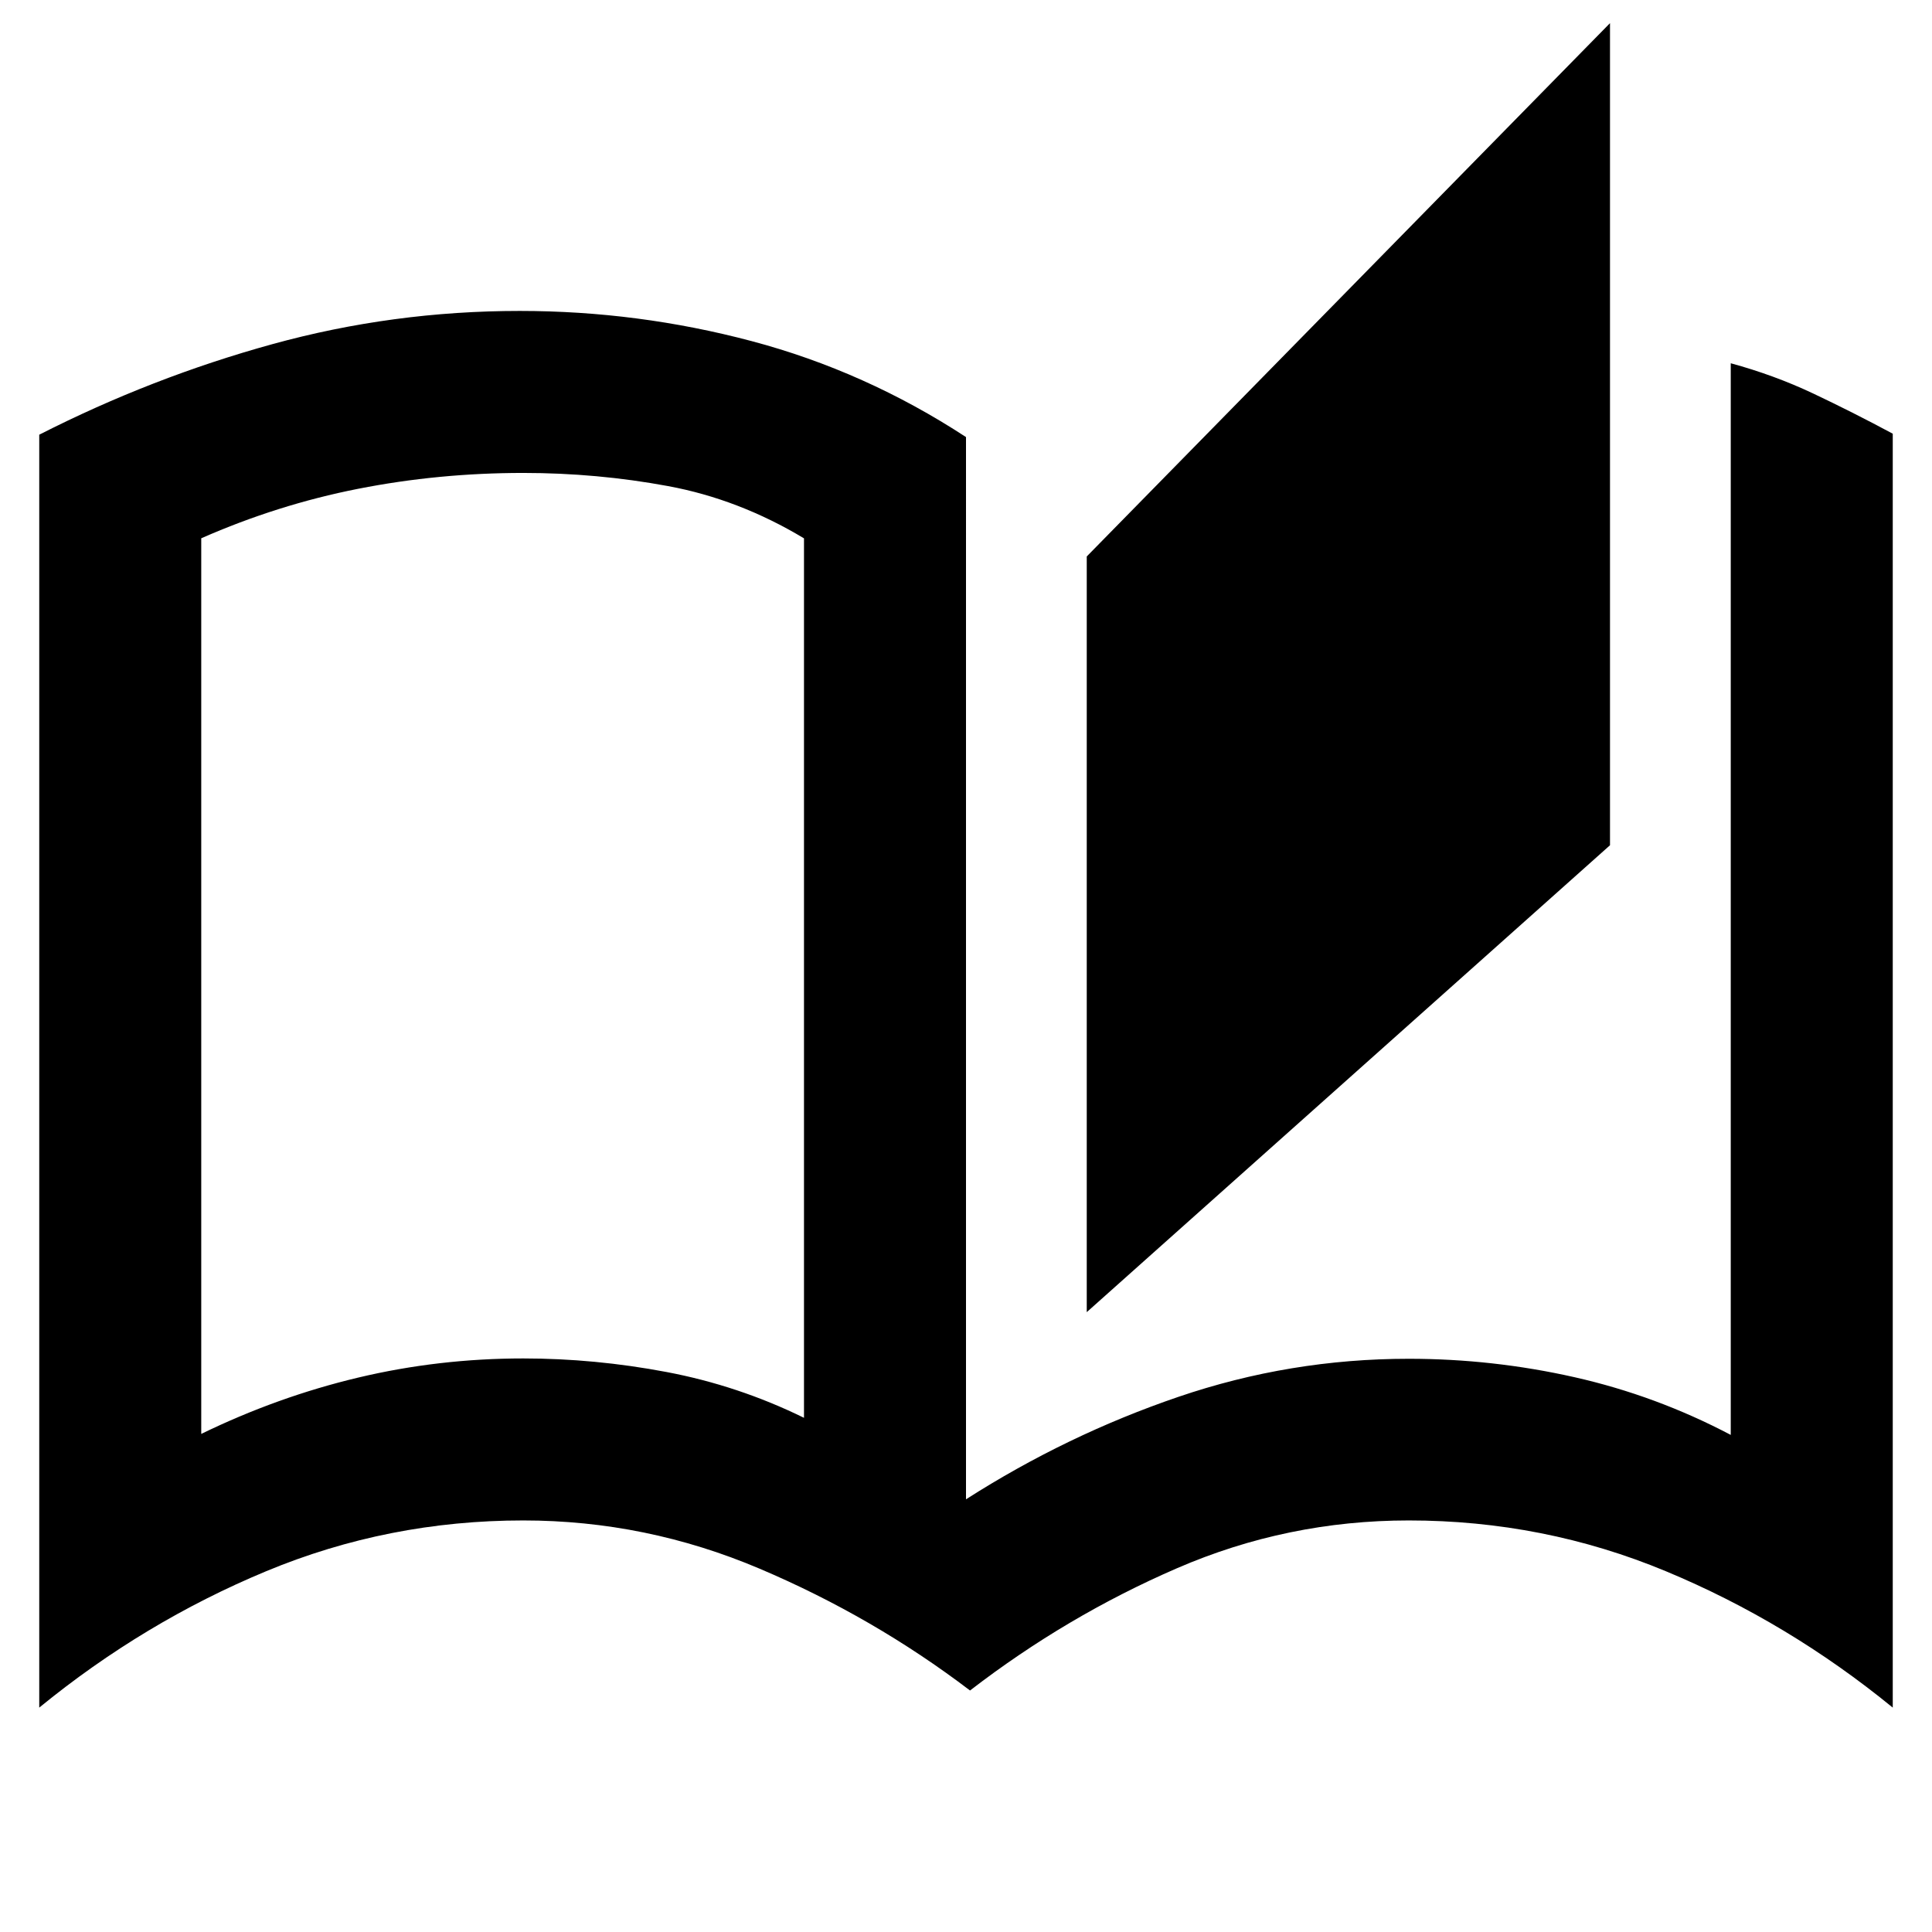 <svg xmlns="http://www.w3.org/2000/svg" height="48" viewBox="0 -960 960 960" width="48"><path d="M482-120q-48-36.52-104.5-60.51Q321-204.5 260-204.5q-67.08 0-127.79 25.25Q71.5-154 19.5-111.5V-744q56-28.5 115.87-45 59.87-16.5 122.89-16.5 58.74 0 115.24 15 56.5 15 106.5 47.68V-215q50-31.97 105.5-50.9T700-284.83q41.77 0 82.39 9.16Q823-266.5 860-247v-532.5q21.58 5.88 40.9 15 19.32 9.13 39.6 20v633q-52-42.5-112.71-67.75Q767.08-204.5 700-204.5q-60.35 0-115.17 23.75Q530-157 482-120Zm58-188v-375.5l260-265V-540L540-308Zm-140.5 52.5v-437q-32.39-19.47-67.62-25.98Q296.66-725 260-725q-42 0-82 7.87-40 7.88-78 24.6v445.03q38-18.48 78-27.99 40-9.51 82-9.51 35.55 0 71.18 6.74 35.64 6.74 68.32 22.76Zm0 0v-438 438Z"/></svg>